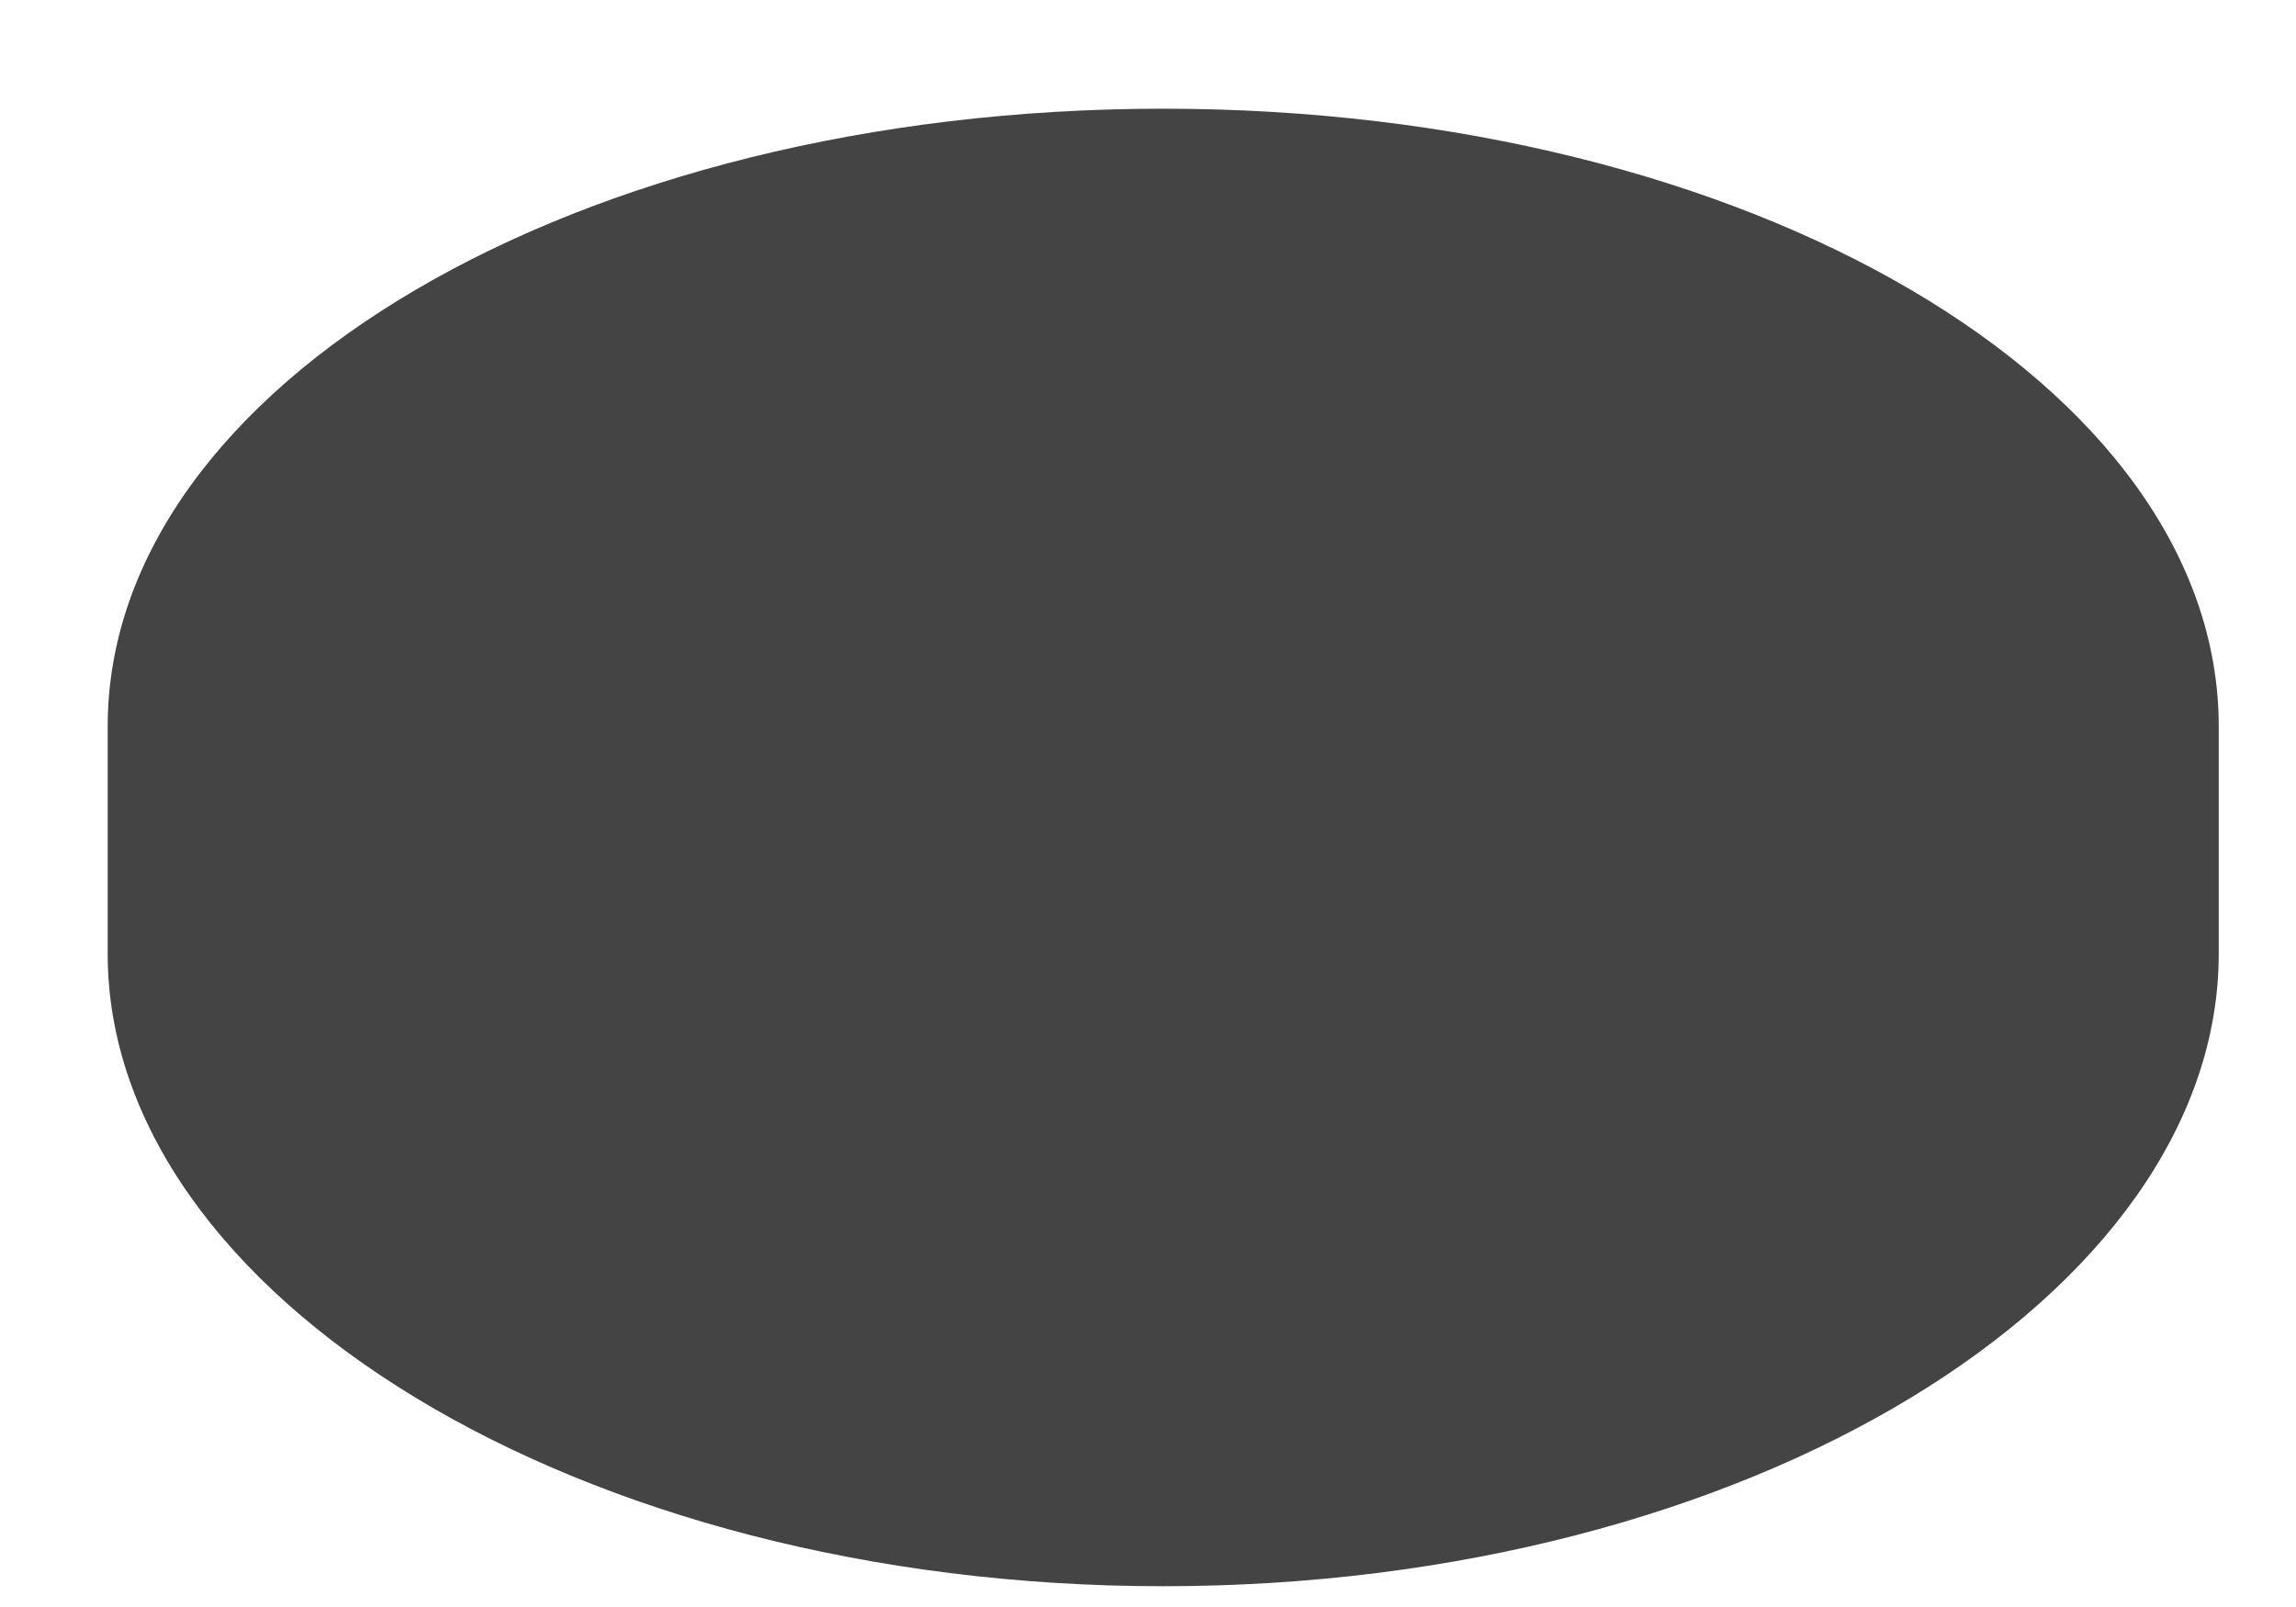 <svg width="20" height="14" viewBox="0 0 20 14" fill="none" xmlns="http://www.w3.org/2000/svg">
<path d="M19.327 6.329V8.308C19.327 11.276 15.241 13.819 10.133 13.819C5.025 13.819 0.938 11.276 0.938 8.308V6.329C0.938 3.361 5.025 0.947 10.133 0.947C15.241 0.947 19.327 3.361 19.327 6.329Z" fill="#444444"/>
</svg>
